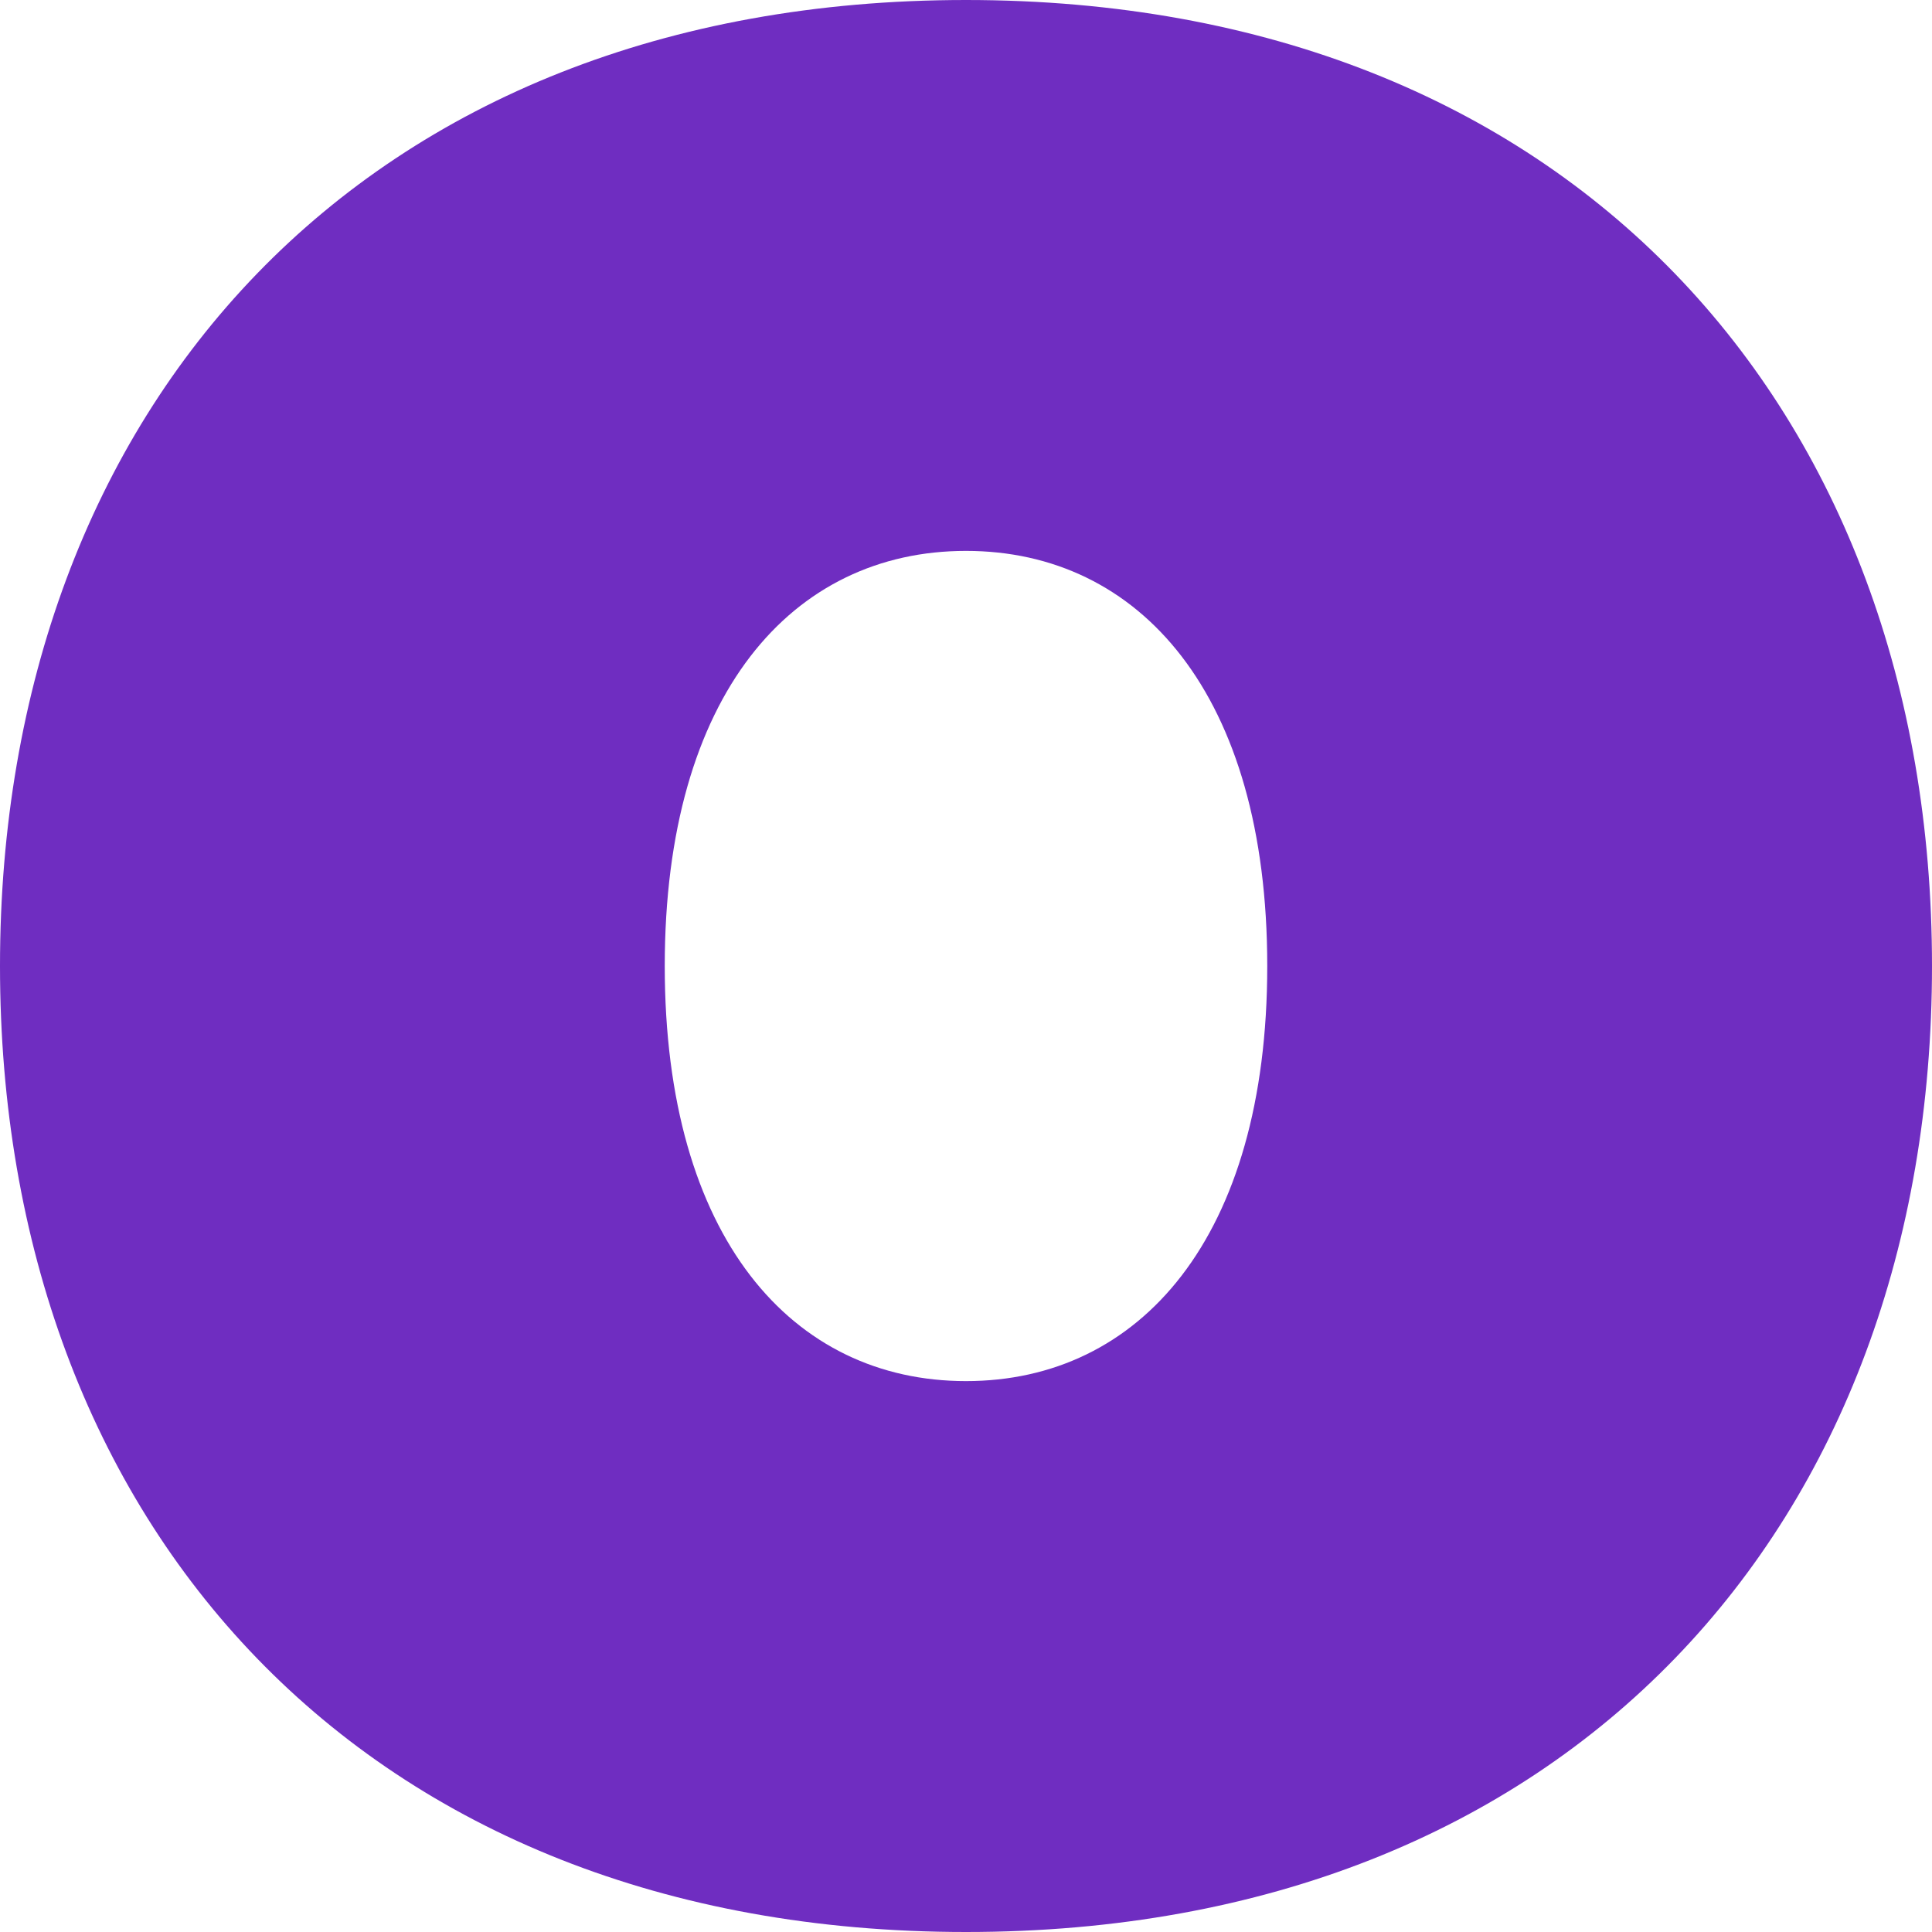 <svg width="14" height="14" viewBox="0 0 14 14" fill="none" xmlns="http://www.w3.org/2000/svg">
<path id="o" d="M7 14C2.634 14 0 11.046 0 7C0 2.954 2.634 0 7 0C11.366 0 14 2.954 14 7C14 11.046 11.366 14 7 14ZM7 10.008C8.258 10.008 9.183 8.97 9.183 7C9.183 5.03 8.258 3.992 7 3.992C5.742 3.992 4.817 5.03 4.817 7C4.817 8.97 5.742 10.008 7 10.008Z" fill="#6F2DC1"/>
</svg>
